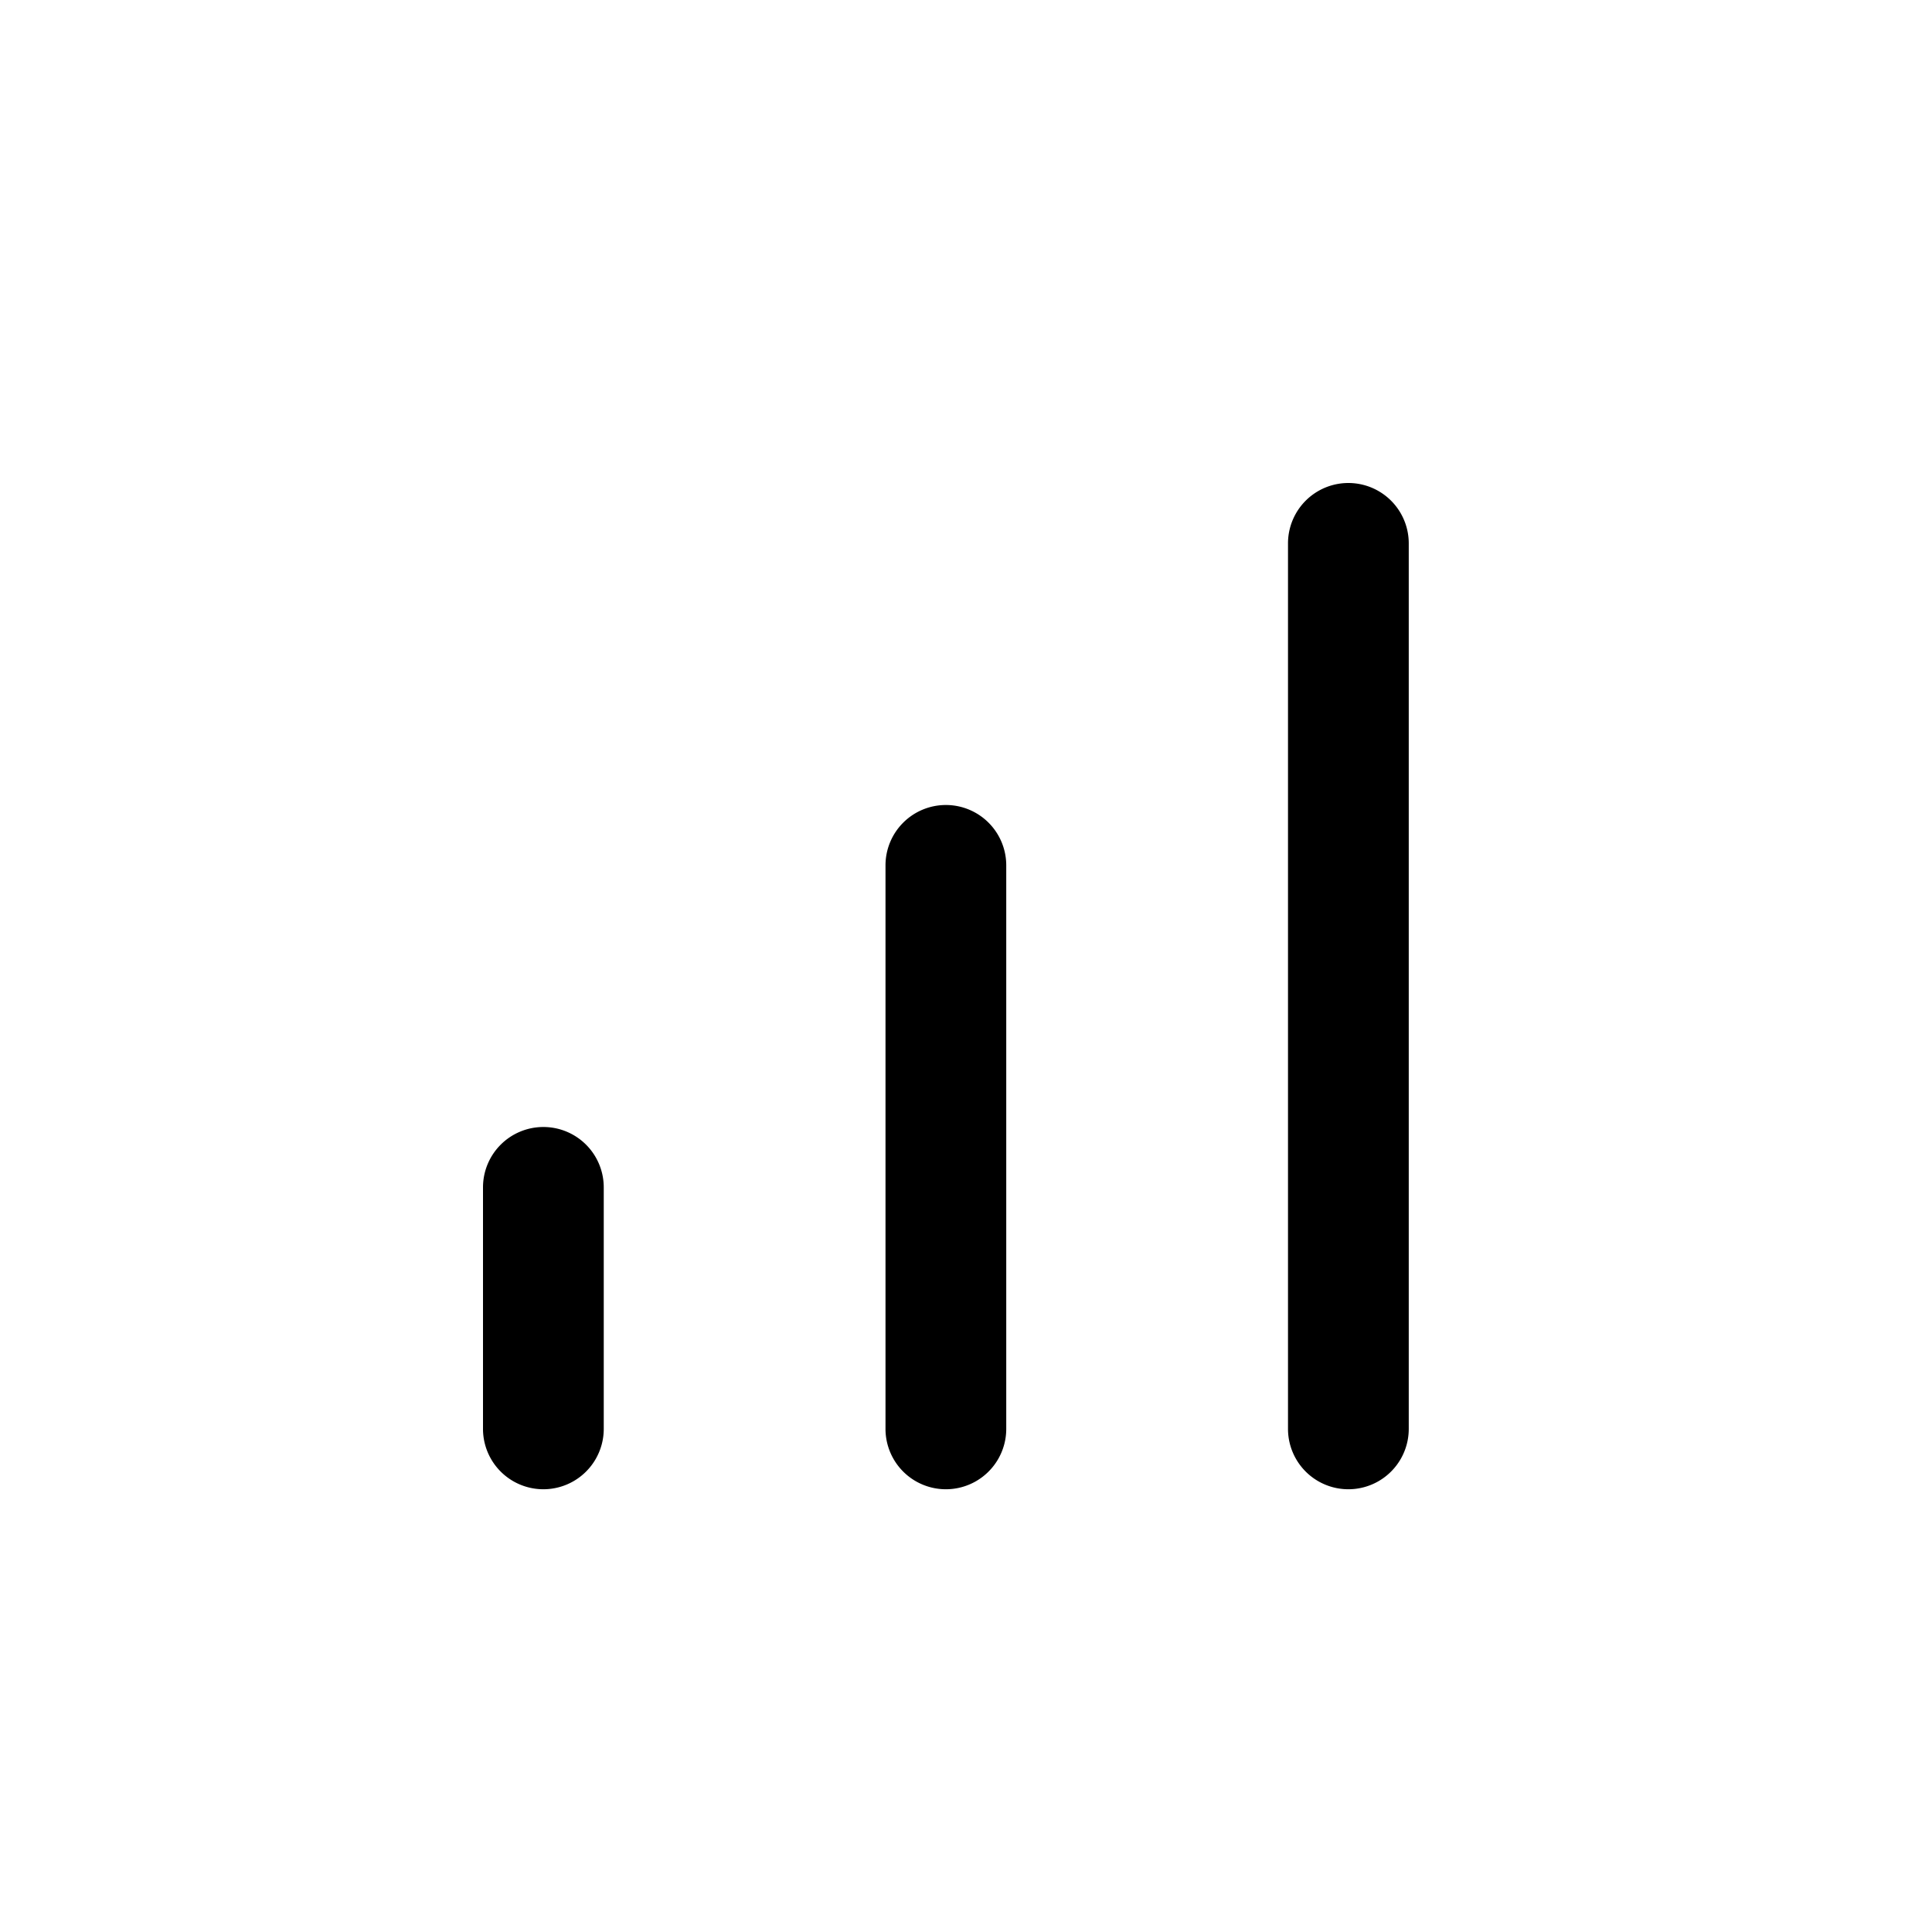 <svg xmlns="http://www.w3.org/2000/svg" fill="none" viewBox="0 0 24 24">
  <path fill="#000" fill-rule="evenodd" d="M17.5 6.75a.75.75 0 0 0-1.5 0v11a.75.75 0 0 0 1.5 0v-11ZM11.75 10a.75.75 0 0 1 .75.75v7a.75.75 0 0 1-1.5 0v-7a.75.75 0 0 1 .75-.75Zm-5 4a.75.75 0 0 1 .75.75v3a.75.75 0 0 1-1.5 0v-3a.75.75 0 0 1 .75-.75Z" clip-rule="evenodd"/>
</svg>
